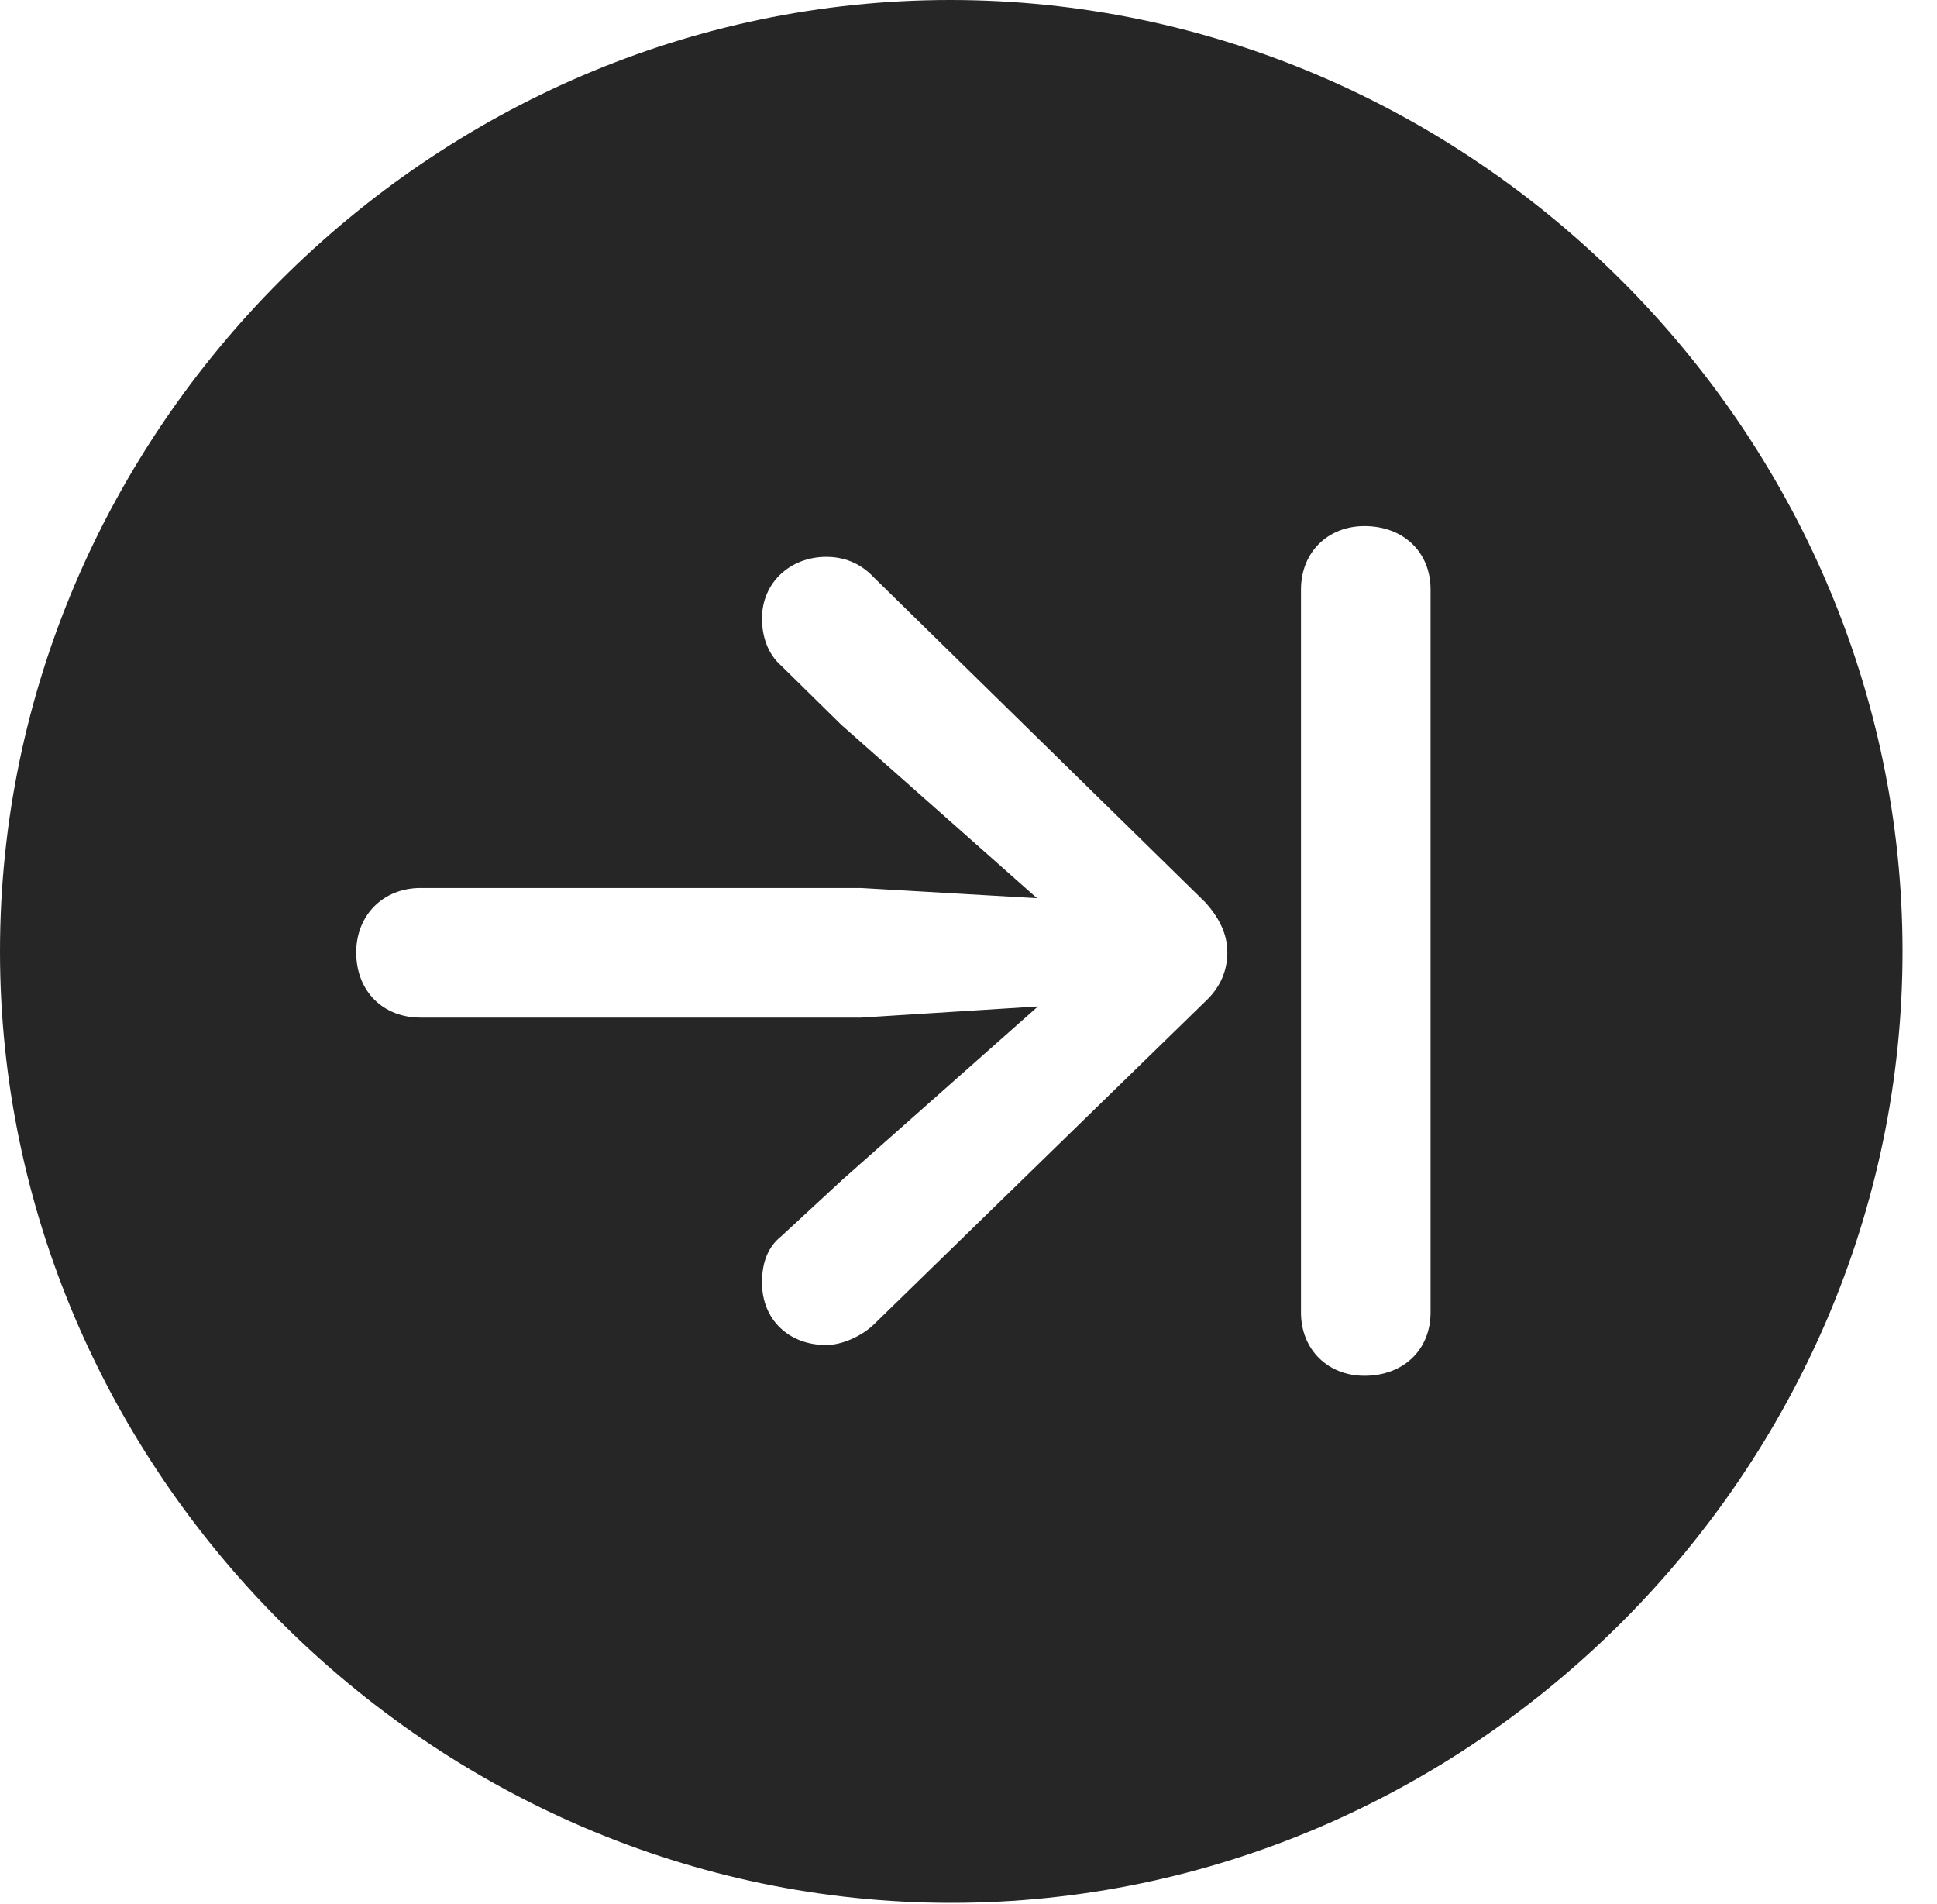 <?xml version="1.0" encoding="UTF-8"?>
<!--Generator: Apple Native CoreSVG 232.5-->
<!DOCTYPE svg
PUBLIC "-//W3C//DTD SVG 1.1//EN"
       "http://www.w3.org/Graphics/SVG/1.1/DTD/svg11.dtd">
<svg version="1.1" xmlns="http://www.w3.org/2000/svg" xmlns:xlink="http://www.w3.org/1999/xlink" width="20.283" height="19.932">
 <g>
  <rect height="19.932" opacity="0" width="20.283" x="0" y="0"/>
  <path d="M19.922 9.961C19.922 15.4 15.41 19.922 9.961 19.922C4.521 19.922 0 15.4 0 9.961C0 4.512 4.512 0 9.951 0C15.4 0 19.922 4.512 19.922 9.961ZM13.623 6.172L13.623 13.74C13.623 14.131 13.906 14.404 14.287 14.404C14.697 14.404 14.98 14.131 14.98 13.74L14.98 6.172C14.98 5.781 14.697 5.508 14.287 5.508C13.906 5.508 13.623 5.781 13.623 6.172ZM7.979 6.475C7.979 6.66 8.037 6.846 8.184 6.973L8.809 7.588L10.859 9.404L9.014 9.297L4.404 9.297C4.014 9.297 3.73 9.58 3.73 9.971C3.73 10.381 4.014 10.654 4.404 10.654L9.014 10.654L10.869 10.537L8.818 12.354L8.184 12.94C8.037 13.057 7.979 13.223 7.979 13.428C7.979 13.818 8.262 14.082 8.652 14.082C8.809 14.082 9.023 13.994 9.16 13.857L12.627 10.479C12.783 10.332 12.852 10.156 12.852 9.971C12.852 9.775 12.764 9.609 12.627 9.453L9.15 6.045C9.004 5.889 8.828 5.83 8.652 5.83C8.281 5.83 7.979 6.094 7.979 6.475Z" fill="#000000" fill-opacity="0.85"/>
 </g>
</svg>
